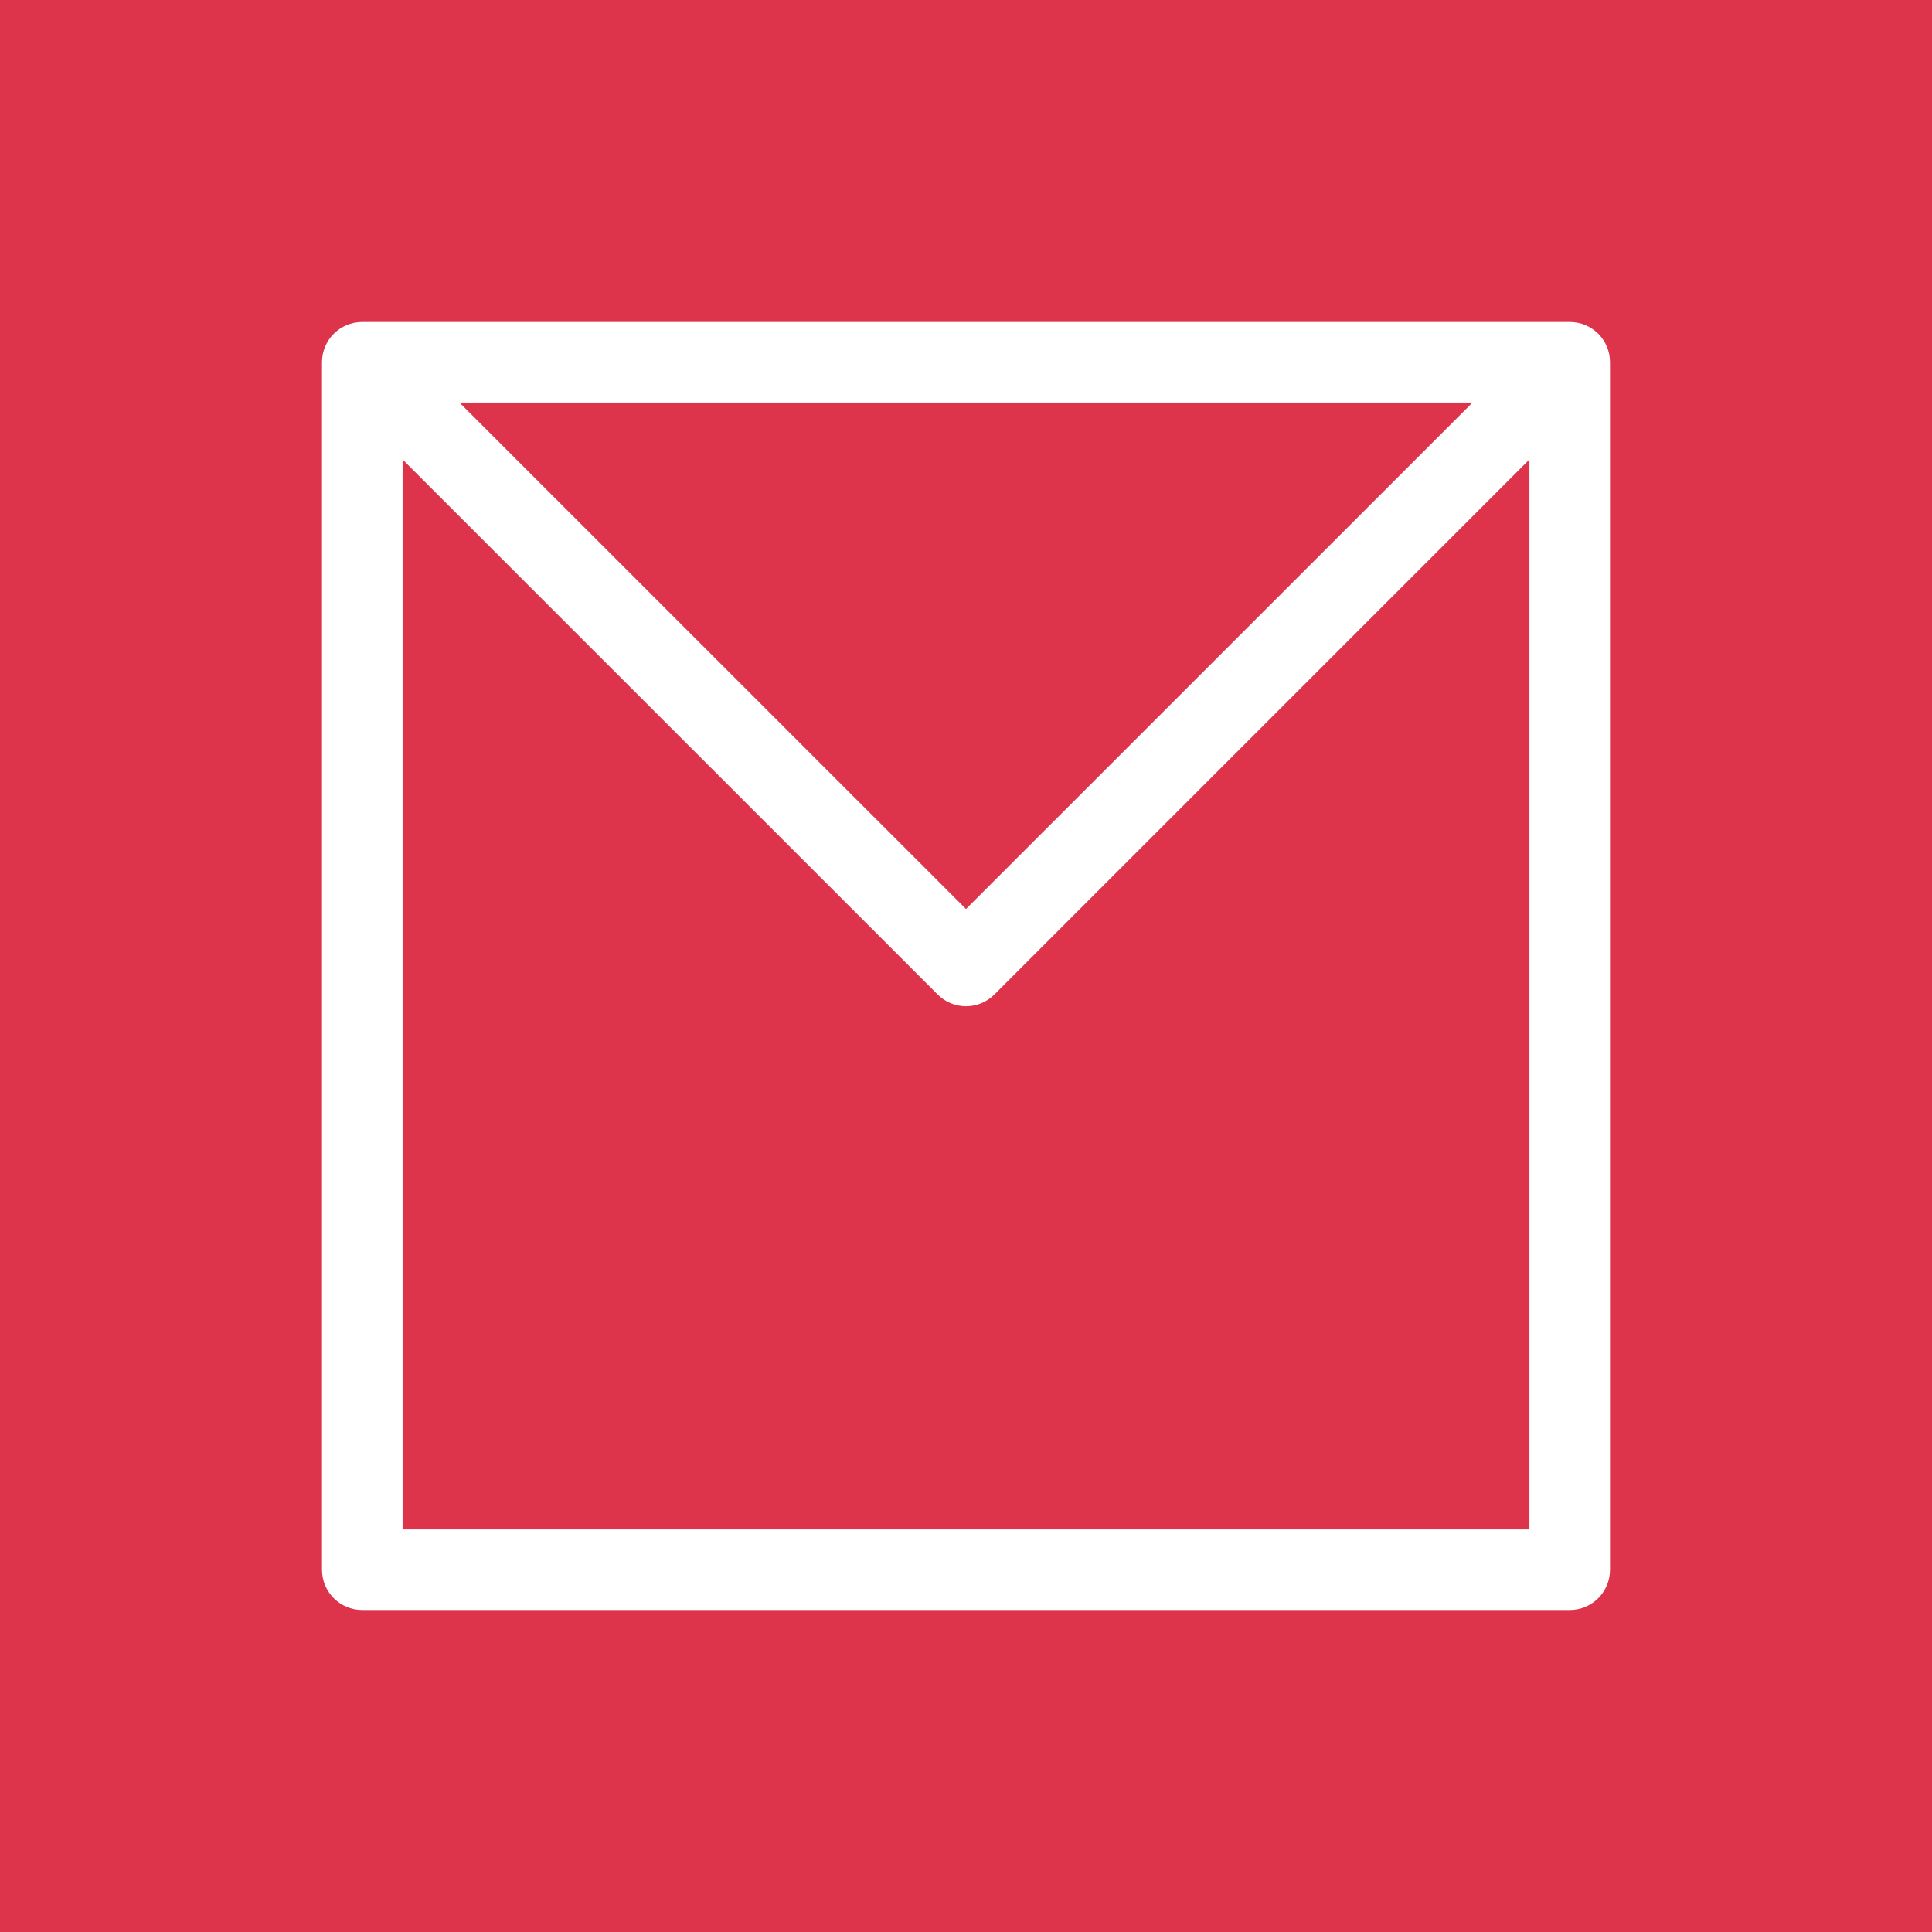 <?xml version="1.0" encoding="UTF-8"?>
<svg width="24px" height="24px" viewBox="0 0 24 24" version="1.1" xmlns="http://www.w3.org/2000/svg" xmlns:xlink="http://www.w3.org/1999/xlink">
    <title>Icon-Architecture/16/Arch_Amazon-WorkMail_16</title>
    <g id="Icon-Architecture/16/Arch_Amazon-WorkMail_16" stroke="none" stroke-width="1" fill="none" fill-rule="evenodd">
        <g id="Icon-Architecture-BG/16/Business-Applications" fill="#DD344C">
            <rect id="Rectangle" x="0" y="0" width="24" height="24"></rect>
        </g>
        <path d="M5.001,18.999 L5.001,5.708 L11.647,12.353 C11.744,12.451 11.872,12.5 12,12.5 C12.128,12.5 12.256,12.451 12.354,12.353 L18.999,5.708 L18.999,18.999 L5.001,18.999 Z M18.292,5.001 L12,11.292 L5.708,5.001 L18.292,5.001 Z M19.5,4 L4.5,4 C4.224,4 4,4.223 4,4.5 L4,19.5 C4,19.776 4.224,20 4.5,20 L19.5,20 C19.777,20 20,19.776 20,19.5 L20,4.5 C20,4.223 19.777,4 19.5,4 L19.5,4 Z" id="Amazon-WorkMail_Icon_16_Squid" fill="#FFFFFF"></path>
    </g>
</svg>